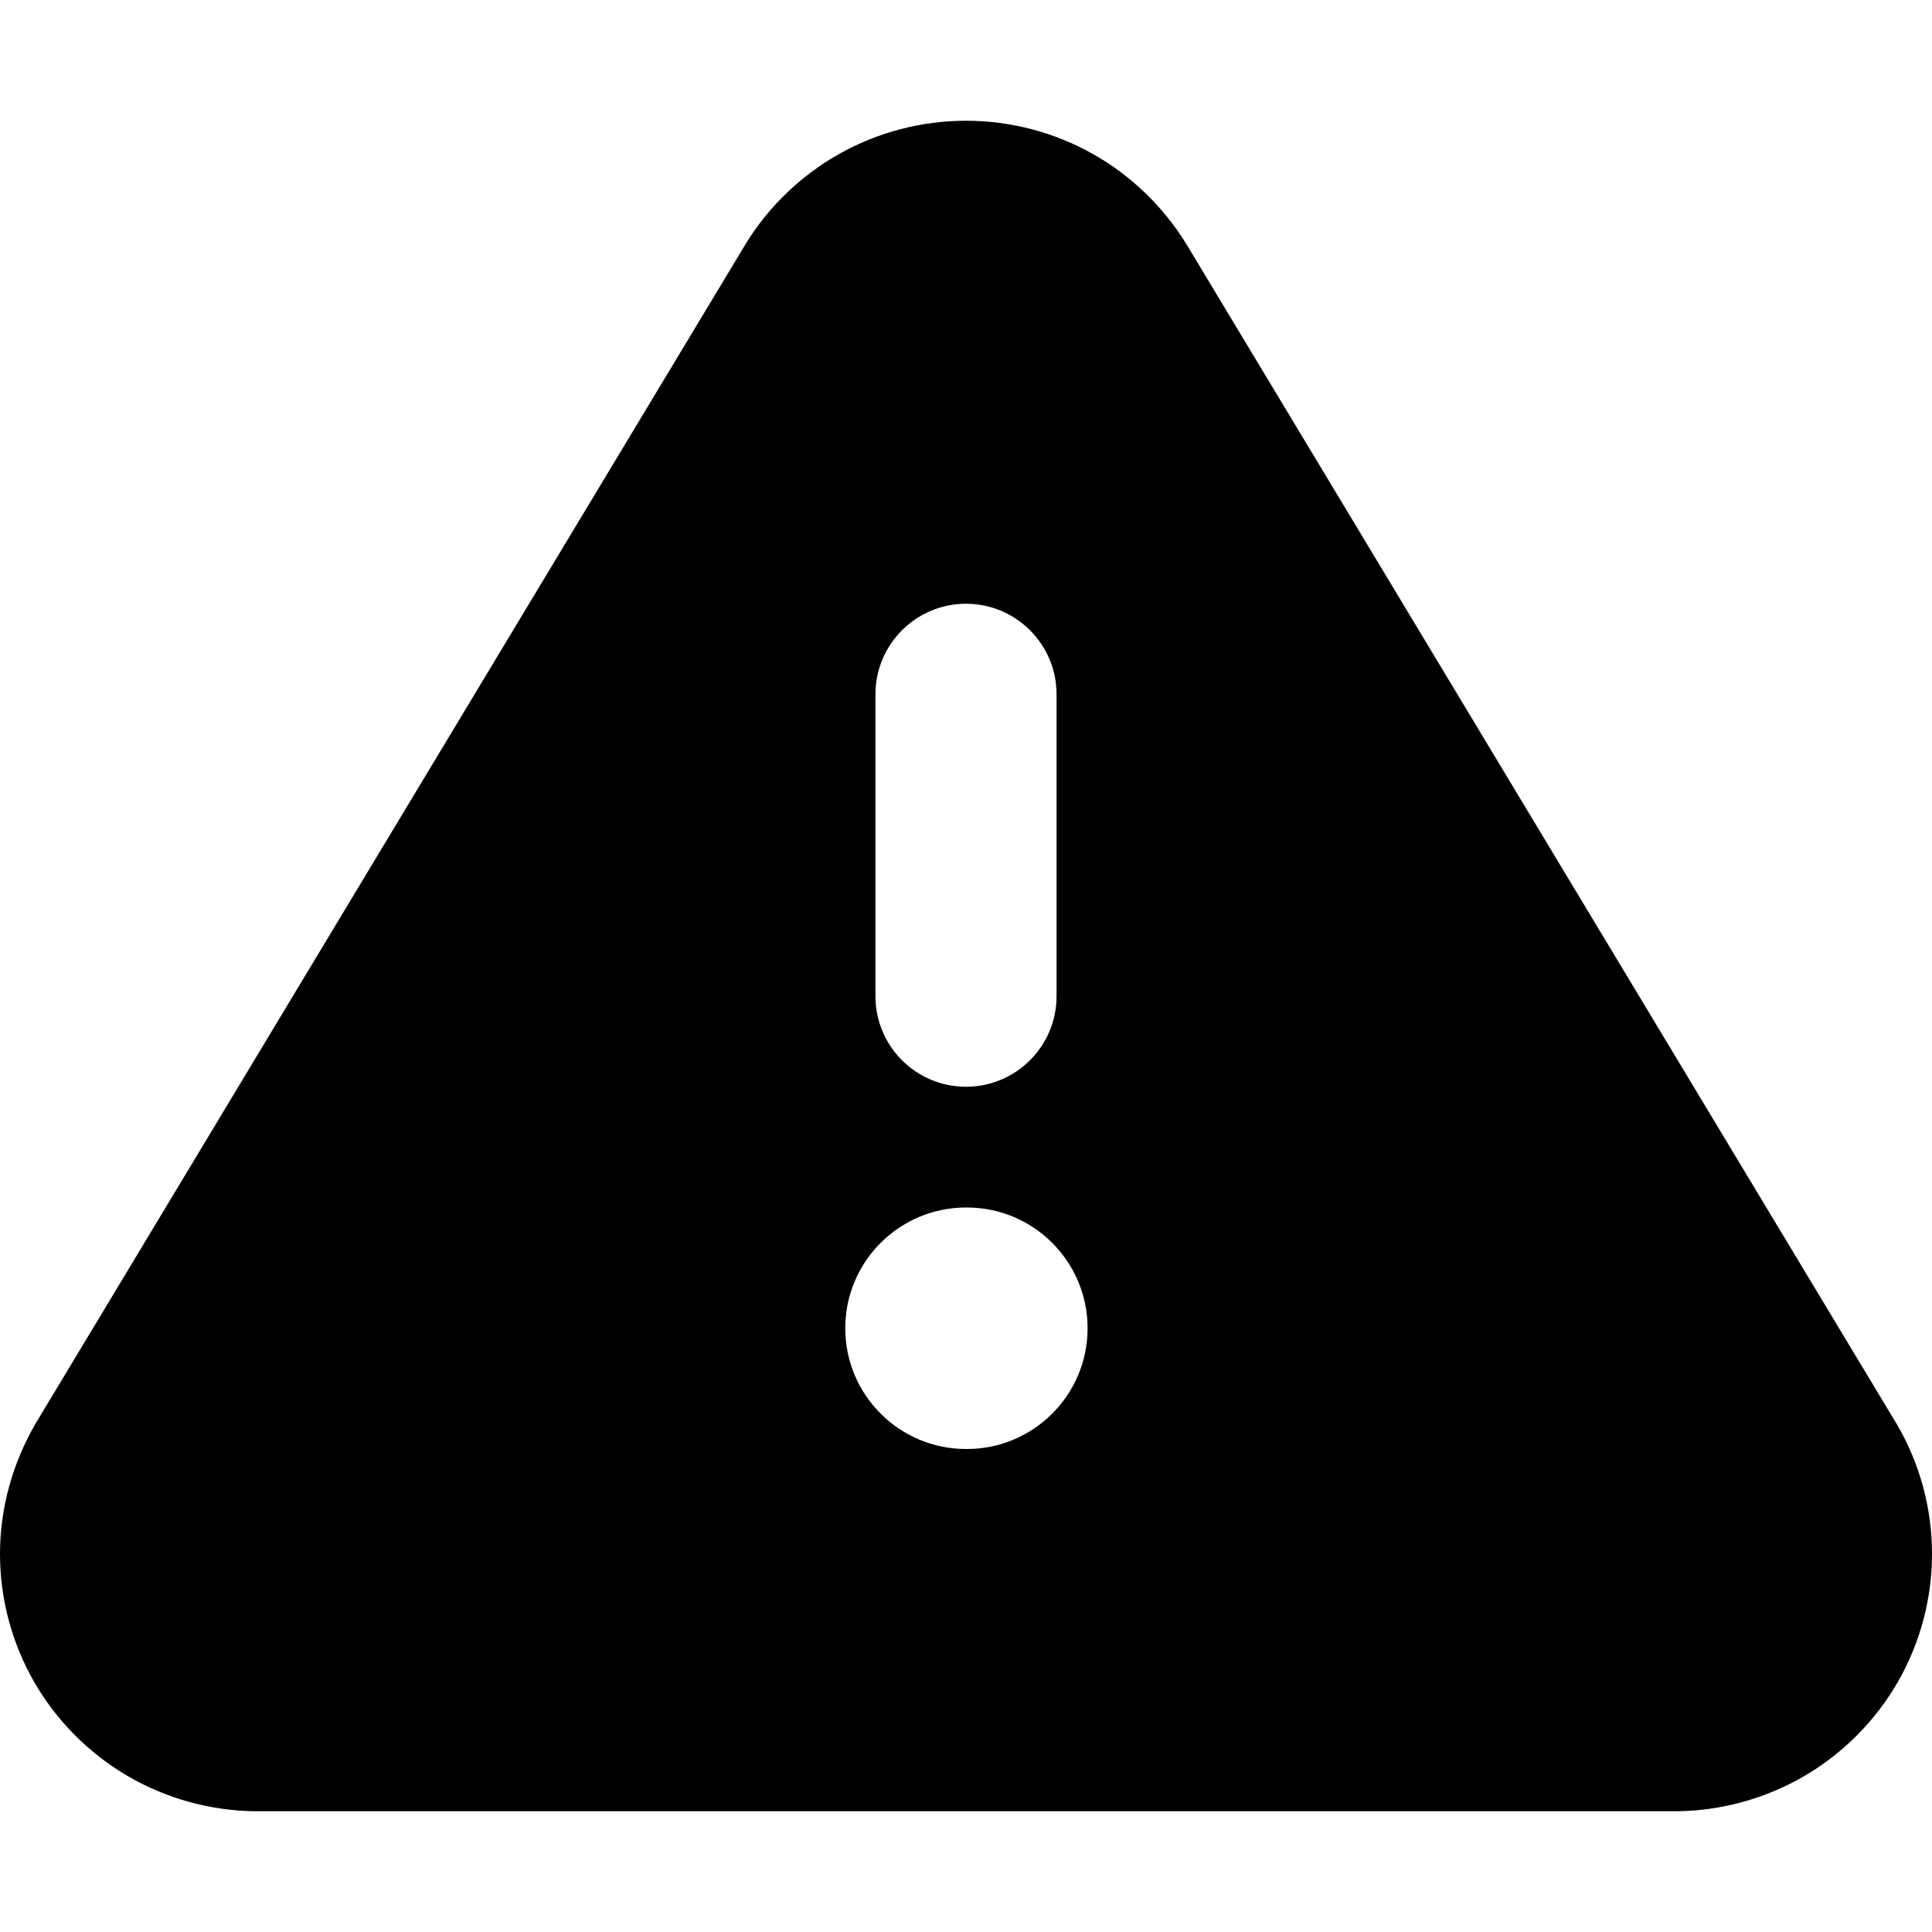 <svg width="16" height="16" viewBox="0 0 16 16" fill="none" xmlns="http://www.w3.org/2000/svg">
<g id="Size=16" clip-path="url(#clip0)">
<path id="Subtract" fill-rule="evenodd" clip-rule="evenodd" d="M8 1C7.633 1 7.273 1.094 6.953 1.273C6.633 1.453 6.364 1.711 6.173 2.024L0.293 11.792C0.105 12.117 0.001 12.486 8.41158e-06 12.863C-0.001 13.236 0.096 13.602 0.281 13.926C0.467 14.249 0.733 14.518 1.055 14.707C1.377 14.895 1.742 14.996 2.114 15L13.886 15C14.258 14.996 14.623 14.895 14.945 14.707C15.267 14.518 15.533 14.249 15.719 13.926C15.904 13.602 16.001 13.236 16 12.863C15.999 12.49 15.9 12.124 15.713 11.802L9.829 2.028C9.638 1.715 9.368 1.453 9.047 1.273C8.727 1.094 8.367 1 8 1ZM7 11C7 10.448 7.448 10 8 10H8.007C8.559 10 9.007 10.448 9.007 11C9.007 11.552 8.559 12 8.007 12H8C7.448 12 7 11.552 7 11ZM8.75 5.75C8.75 5.336 8.414 5 8 5C7.586 5 7.25 5.336 7.25 5.75V8.25C7.25 8.664 7.586 9 8 9C8.414 9 8.75 8.664 8.75 8.25V5.75Z" fill="black"/>
</g>
<defs>
<clipPath id="clip0">
<rect width="16" height="16" fill="white"/>
</clipPath>
</defs>
</svg>

